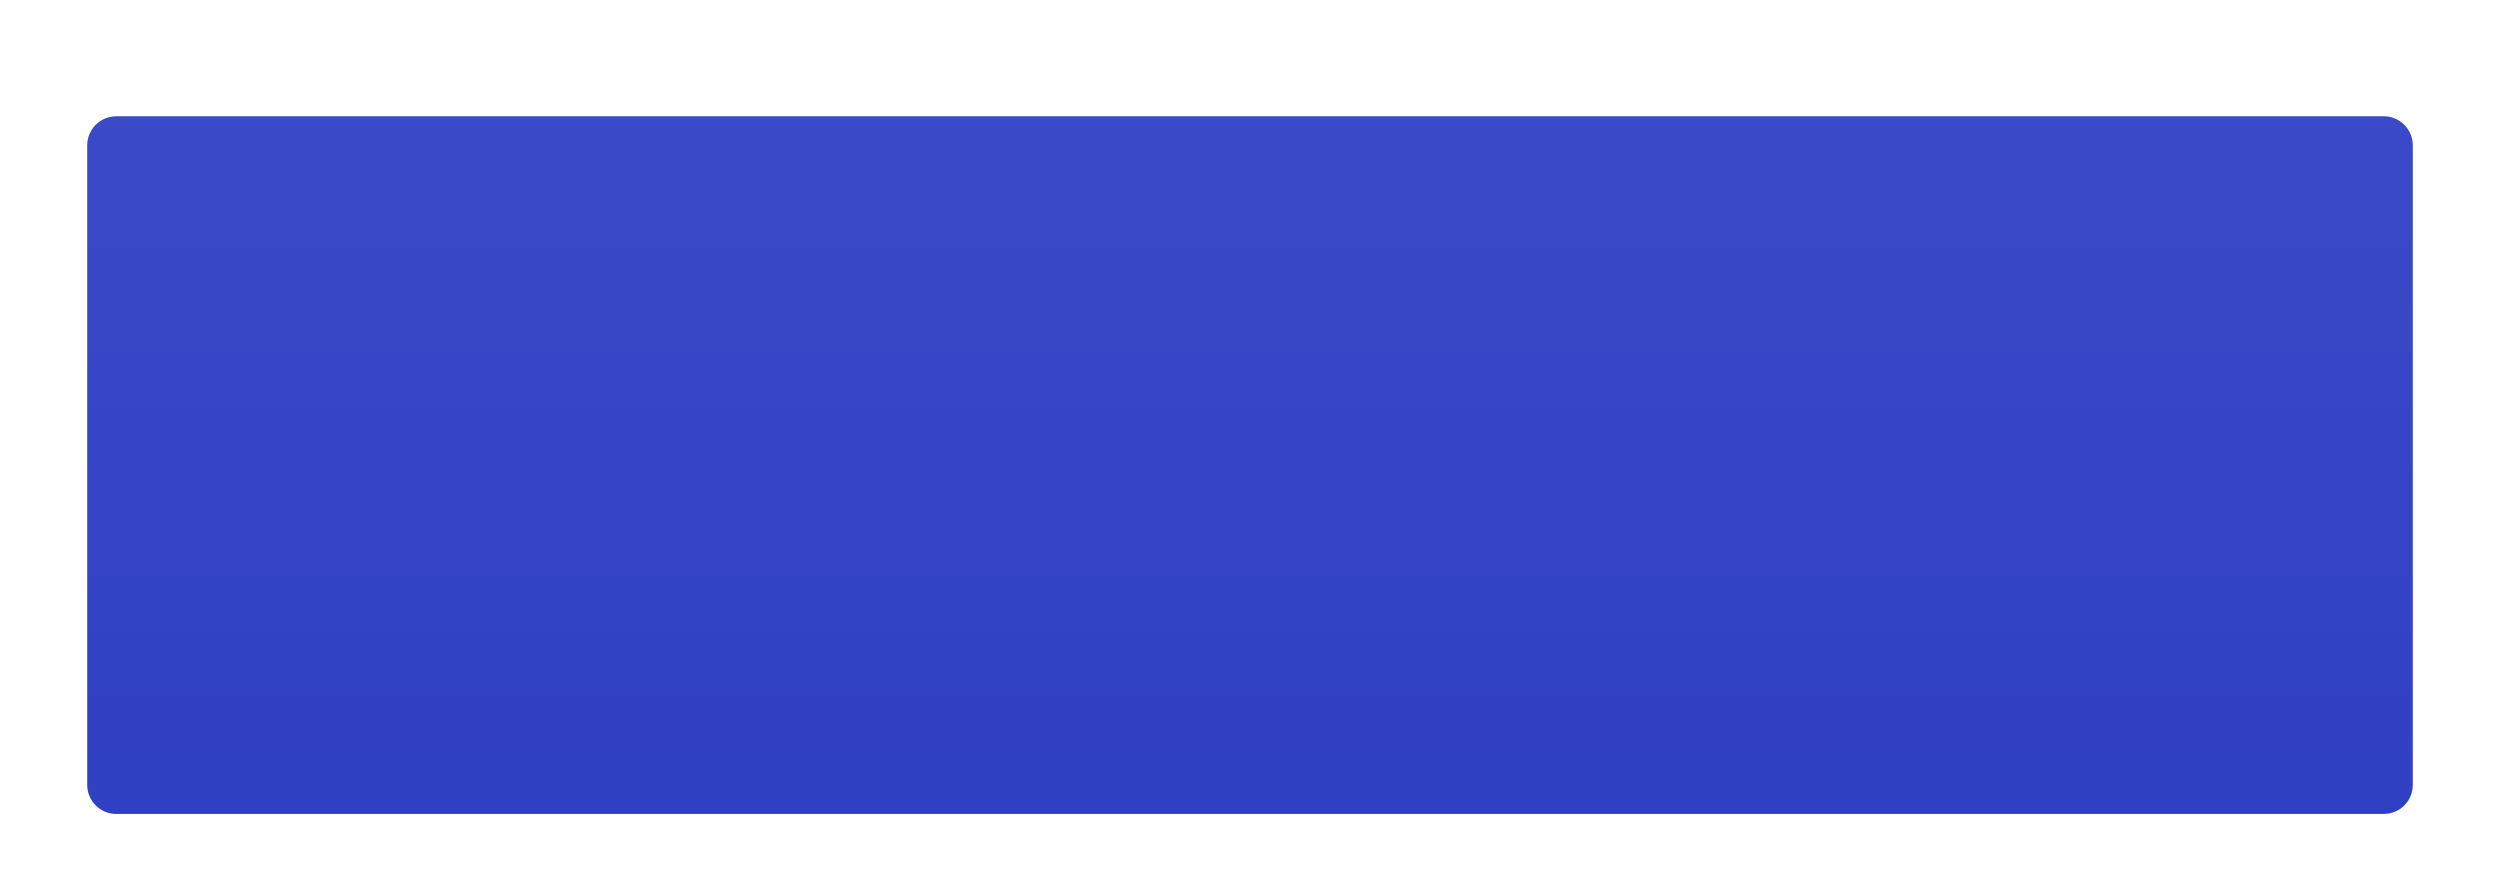 <svg width="172" height="60" viewBox="0 0 172 60" fill="none" xmlns="http://www.w3.org/2000/svg">
    <g filter="url(#filter0_ddi)">
        <path fill-rule="evenodd" clip-rule="evenodd" d="M6 4C6 2.895 6.895 2 8 2H164C165.105 2 166 2.895 166 4V48C166 49.105 165.105 50 164 50H8C6.895 50 6 49.105 6 48V4Z" fill="#3040C4"/>
        <path fill-rule="evenodd" clip-rule="evenodd" d="M6 4C6 2.895 6.895 2 8 2H164C165.105 2 166 2.895 166 4V48C166 49.105 165.105 50 164 50H8C6.895 50 6 49.105 6 48V4Z" fill="url(#paint0_linear)" fill-opacity="0.1" style="mix-blend-mode:overlay"/>
    </g>
    <defs>
        <filter id="filter0_ddi" x="0" y="0" width="172" height="60" filterUnits="userSpaceOnUse" color-interpolation-filters="sRGB">
            <feFlood flood-opacity="0" result="BackgroundImageFix"/>
            <feColorMatrix in="SourceAlpha" type="matrix" values="0 0 0 0 0 0 0 0 0 0 0 0 0 0 0 0 0 0 127 0"/>
            <feOffset dy="4"/>
            <feGaussianBlur stdDeviation="3"/>
            <feColorMatrix type="matrix" values="0 0 0 0 0 0 0 0 0 0 0 0 0 0 0 0 0 0 0.05 0"/>
            <feBlend mode="normal" in2="BackgroundImageFix" result="effect1_dropShadow"/>
            <feColorMatrix in="SourceAlpha" type="matrix" values="0 0 0 0 0 0 0 0 0 0 0 0 0 0 0 0 0 0 127 0"/>
            <feOffset dy="1"/>
            <feGaussianBlur stdDeviation="1.5"/>
            <feColorMatrix type="matrix" values="0 0 0 0 0 0 0 0 0 0 0 0 0 0 0 0 0 0 0.1 0"/>
            <feBlend mode="normal" in2="effect1_dropShadow" result="effect2_dropShadow"/>
            <feBlend mode="normal" in="SourceGraphic" in2="effect2_dropShadow" result="shape"/>
            <feColorMatrix in="SourceAlpha" type="matrix" values="0 0 0 0 0 0 0 0 0 0 0 0 0 0 0 0 0 0 127 0" result="hardAlpha"/>
            <feOffset dy="1"/>
            <feComposite in2="hardAlpha" operator="arithmetic" k2="-1" k3="1"/>
            <feColorMatrix type="matrix" values="0 0 0 0 1 0 0 0 0 1 0 0 0 0 1 0 0 0 0.1 0"/>
            <feBlend mode="normal" in2="shape" result="effect3_innerShadow"/>
        </filter>
        <linearGradient id="paint0_linear" x1="6" y1="2" x2="6" y2="50" gradientUnits="userSpaceOnUse">
            <stop stop-color="white" stop-opacity="0.5"/>
            <stop offset="1" stop-color="white" stop-opacity="0.01"/>
        </linearGradient>
    </defs>
</svg>
